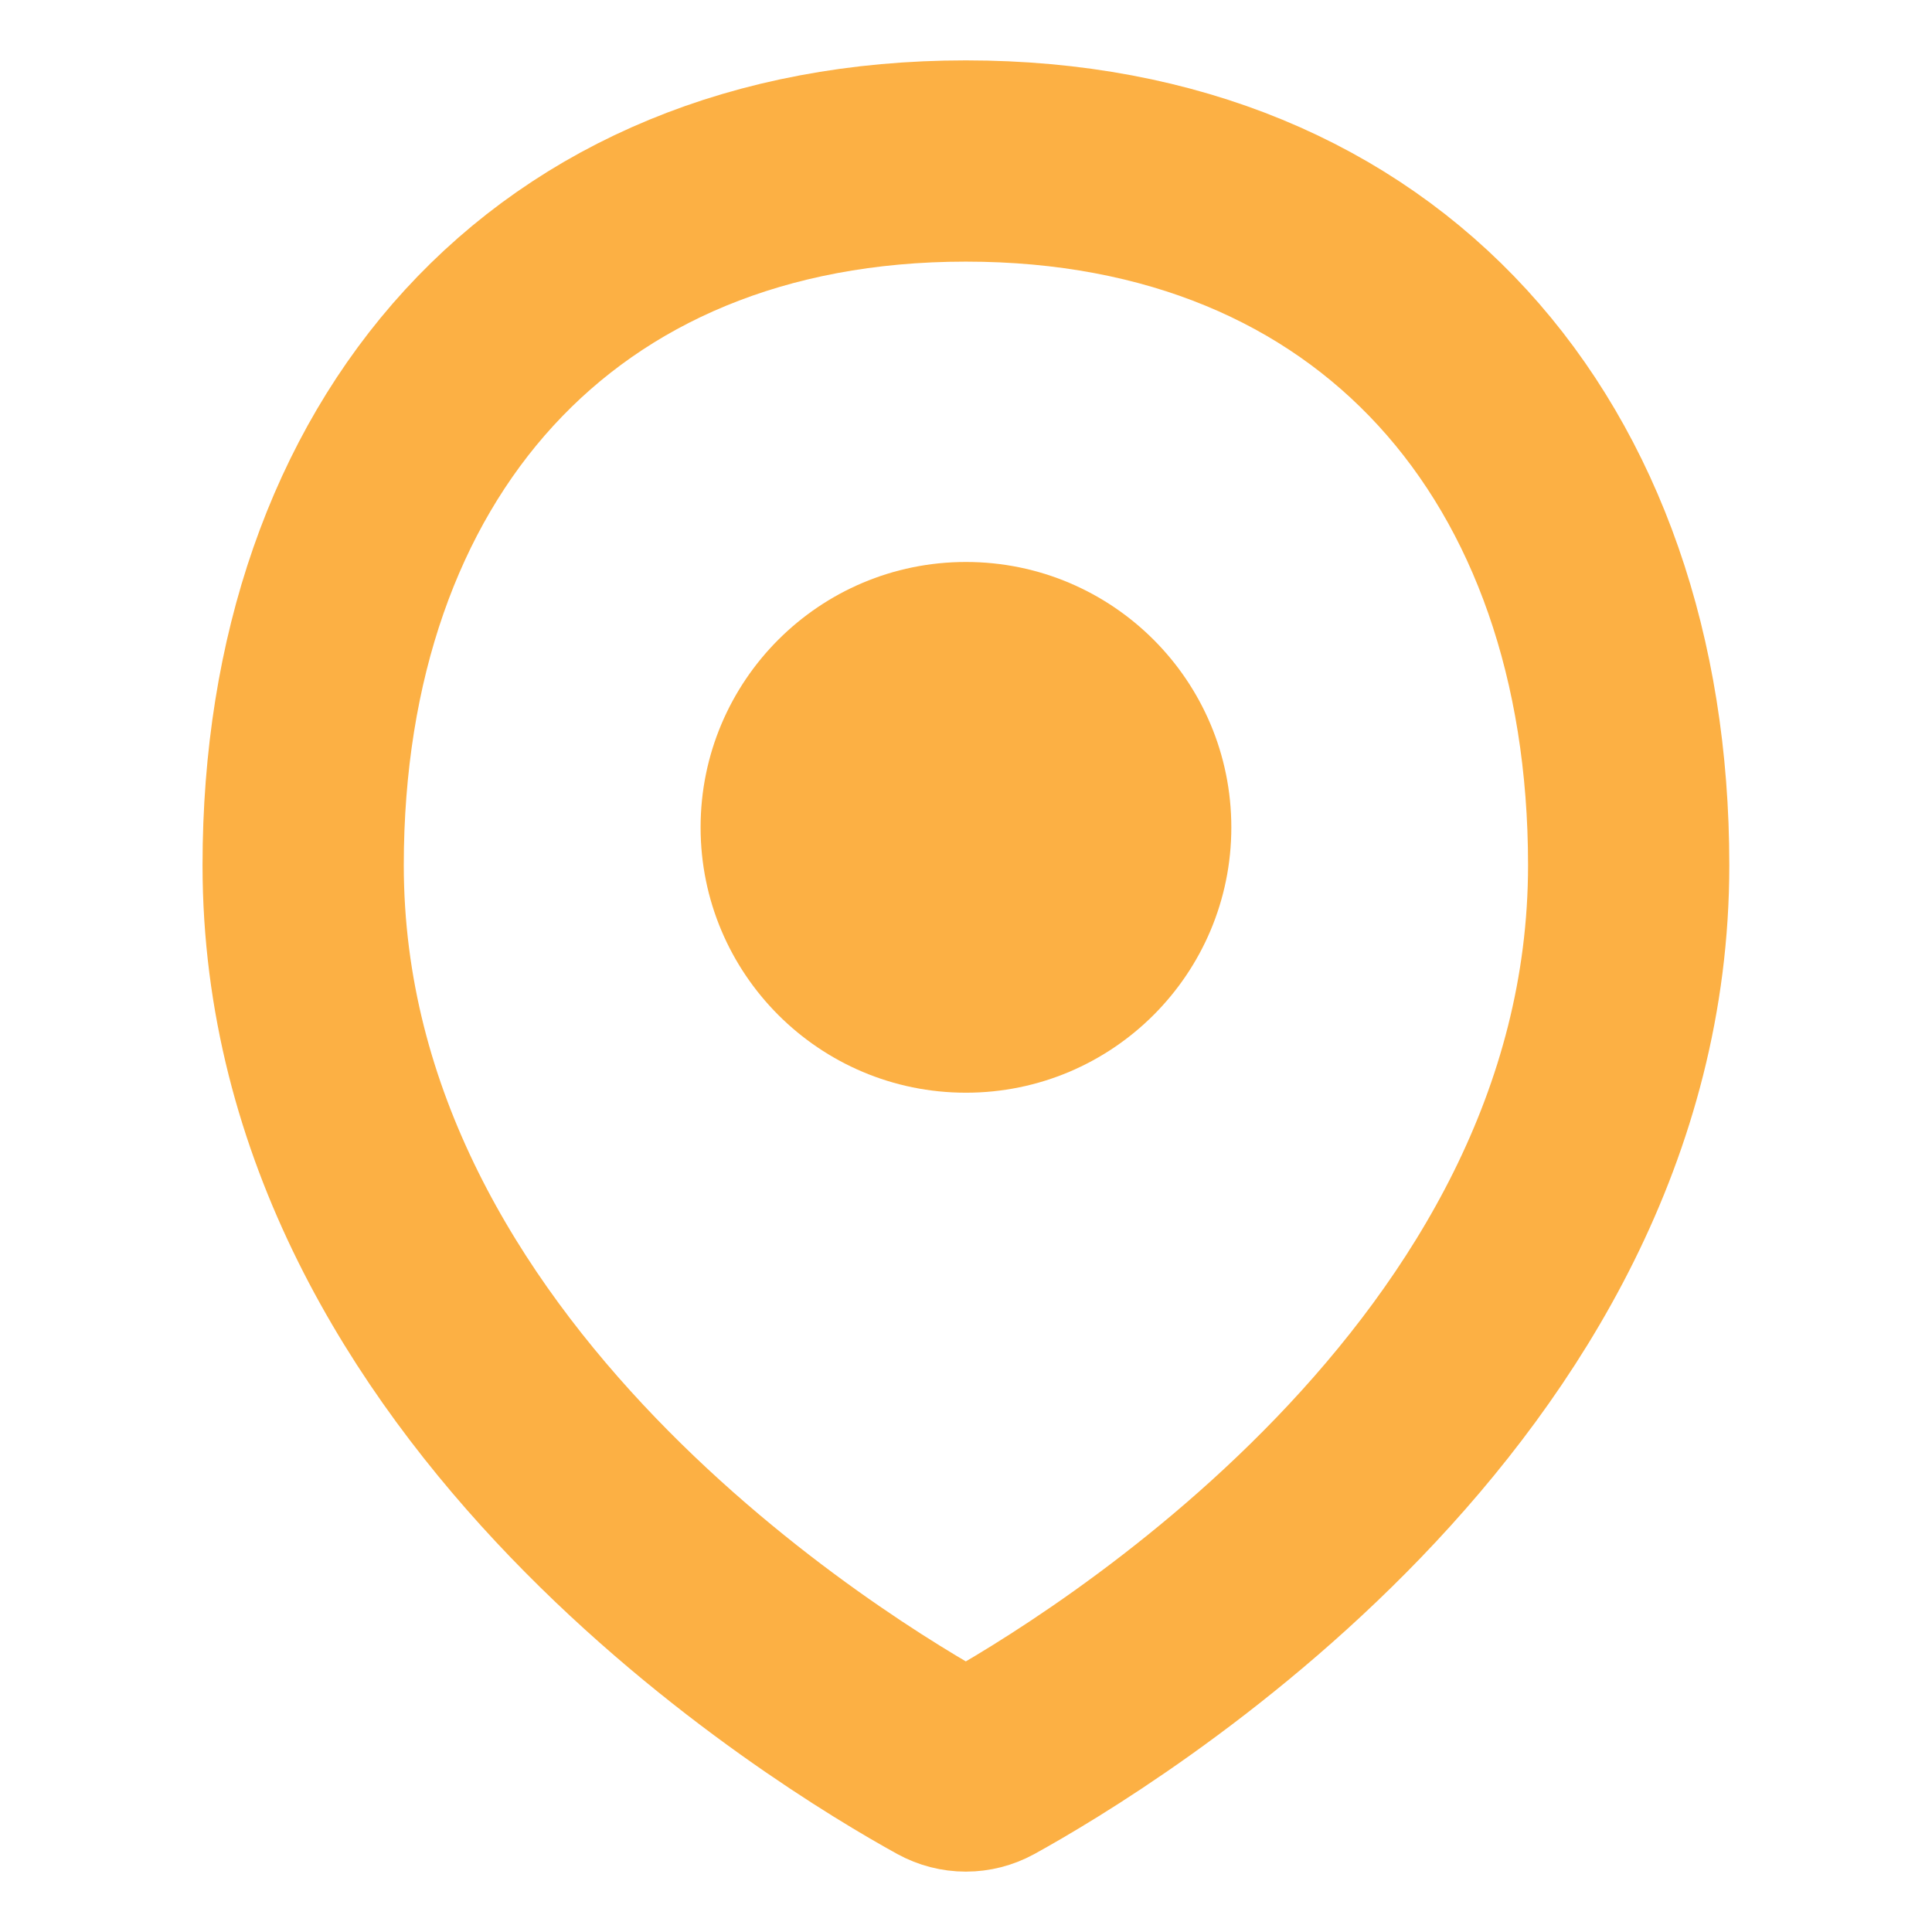 <svg width="24" height="24" viewBox="0 0 24 24" fill="none" xmlns="http://www.w3.org/2000/svg">
<path d="M20.232 10.748C20.232 17.202 13.62 21.179 12.247 21.936C12.17 21.978 12.085 22 11.998 22C11.911 22 11.826 21.978 11.749 21.936C10.375 21.179 3.766 17.202 3.766 10.748C3.766 5.602 6.853 2 11.998 2C17.144 2 20.232 5.602 20.232 10.748Z" stroke="#FCB044" stroke-width="2.5" stroke-linecap="round" stroke-linejoin="round"/>
<path d="M11.999 13.574C13.82 13.574 15.296 12.098 15.296 10.278C15.296 8.457 13.82 6.981 11.999 6.981C10.179 6.981 8.703 8.457 8.703 10.278C8.703 12.098 10.179 13.574 11.999 13.574Z" fill="#FCB044"/>
</svg>
